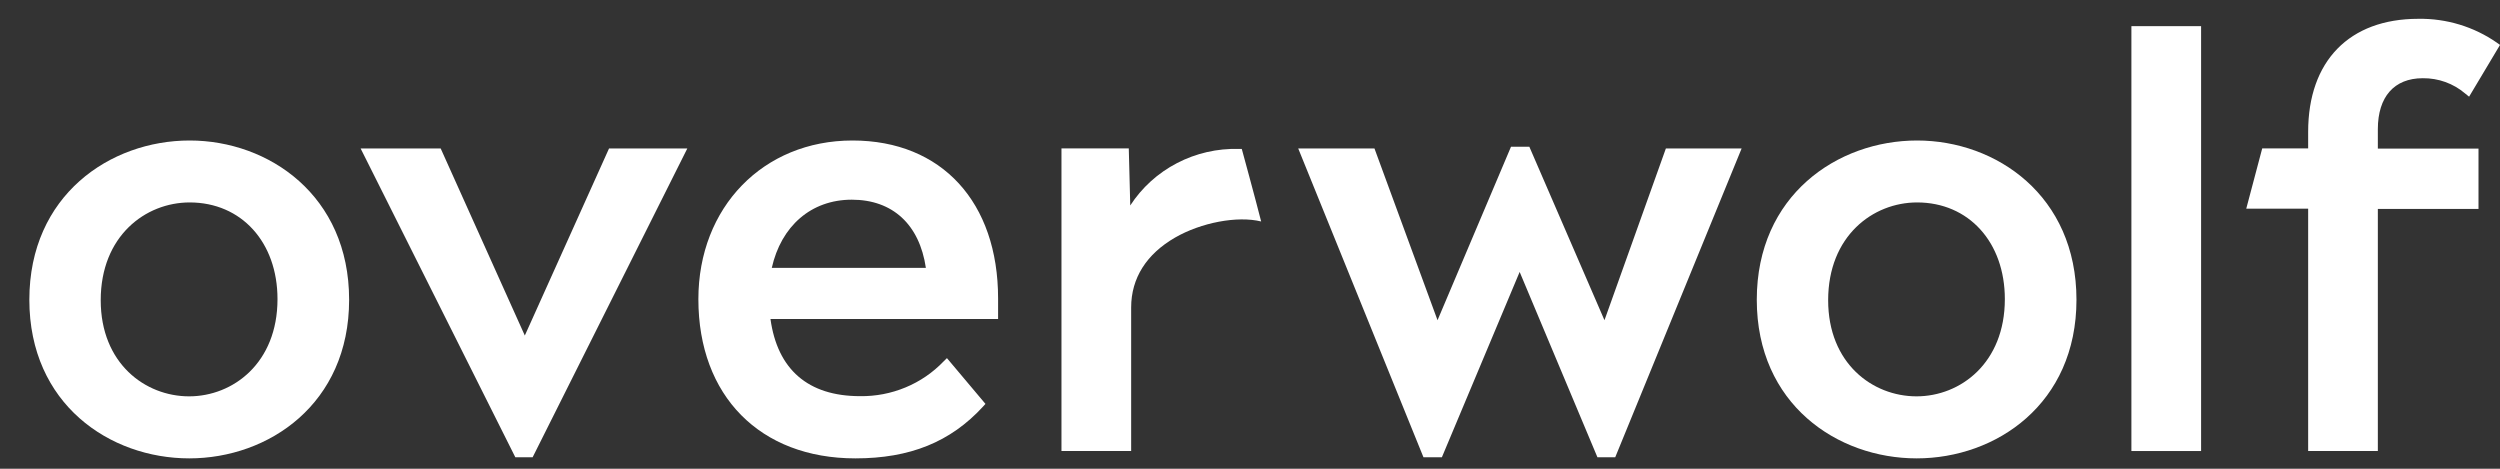 <svg width="80" height="15" viewBox="0 0 80 15" fill="none" xmlns="http://www.w3.org/2000/svg">
<rect x="0" y="0" width="80" height="15" fill="#333333" stroke="none"/>
<g id="Vector">
<path fill-rule="evenodd" clip-rule="evenodd" d="M6.069 4.496C3.518 4.496 0.939 6.254 0.939 9.592C0.939 12.93 3.513 14.668 6.056 14.668C8.598 14.668 11.172 12.925 11.172 9.592C11.172 6.258 8.603 4.496 6.069 4.496ZM6.051 12.683C4.646 12.683 3.223 11.629 3.223 9.607C3.223 7.552 4.655 6.478 6.069 6.478C7.724 6.478 8.88 7.75 8.88 9.572C8.88 11.616 7.457 12.683 6.051 12.683Z" fill="white"/>
<path fill-rule="evenodd" clip-rule="evenodd" d="M56.217 9.592C56.217 6.254 58.795 4.496 61.347 4.496C63.88 4.496 66.447 6.258 66.447 9.592C66.447 12.925 63.876 14.668 61.333 14.668C58.791 14.668 56.217 12.93 56.217 9.592ZM58.501 9.607C58.501 11.629 59.921 12.683 61.329 12.683C62.734 12.683 64.155 11.616 64.155 9.572C64.155 7.75 62.999 6.478 61.347 6.478C59.933 6.478 58.501 7.552 58.501 9.607Z" fill="white"/>
<path d="M17.044 14.633H16.491L16.453 14.558L11.54 4.751H14.102L16.794 10.737L19.489 4.751H21.994L17.044 14.633Z" fill="white"/>
<path fill-rule="evenodd" clip-rule="evenodd" d="M22.348 9.574C22.348 12.668 24.32 14.668 27.373 14.668C29.115 14.668 30.416 14.145 31.455 13.013L31.535 12.925L30.302 11.46L30.197 11.563C29.854 11.921 29.439 12.206 28.978 12.397C28.517 12.589 28.021 12.684 27.521 12.677C25.859 12.677 24.878 11.824 24.655 10.207H31.939V9.55C31.939 6.473 30.137 4.496 27.28 4.496C24.423 4.496 22.348 6.632 22.348 9.574ZM29.628 8.572H24.697C24.996 7.24 25.951 6.39 27.257 6.39C28.564 6.39 29.423 7.183 29.628 8.572Z" fill="white"/>
<path d="M51.687 14.633H51.118L48.629 8.702L46.14 14.633H45.551L41.543 4.751H43.983L46.001 10.247L48.352 4.696H48.939L51.343 10.247L53.308 4.751H55.732L51.687 14.633Z" fill="white"/>
<path d="M39.641 4.766H39.737C39.737 4.766 40.181 6.39 40.357 7.087C39.592 6.9 38.434 7.122 37.598 7.605C36.694 8.128 36.197 8.893 36.197 9.84V14.433H33.967V4.749H36.121L36.168 6.575C36.539 6.003 37.054 5.536 37.663 5.22C38.271 4.903 38.953 4.746 39.641 4.766Z" fill="white"/>
<path d="M76.091 14.433H73.861V6.678H71.88L72.391 4.749H73.861V4.217C73.861 1.954 75.177 0.602 77.385 0.602C78.284 0.587 79.164 0.854 79.899 1.365L80.001 1.437L79.011 3.094L78.886 2.993C78.51 2.671 78.026 2.497 77.528 2.503C76.615 2.503 76.091 3.096 76.091 4.133V4.755H79.312V6.685H76.091V14.433Z" fill="white"/>
<path d="M68.205 14.433H70.435V0.837H68.205V14.433Z" fill="white"/>
</g>
</svg>
